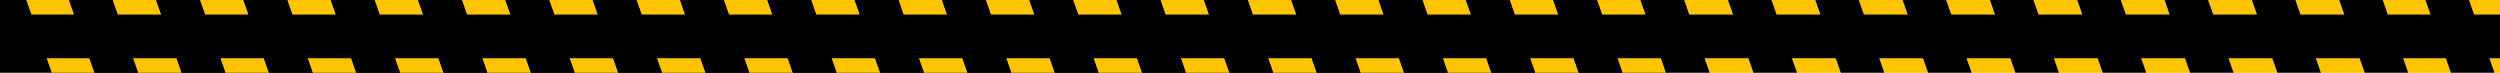 <svg width="2405" height="70" viewBox="0 0 2405 70" fill="none" xmlns="http://www.w3.org/2000/svg">
<rect x="0" y="0" width="2405" height="70" fill="#808080" stroke="none"/>
<g clip-path="url(#clip0_5_49)">
<rect width="2405" height="70" fill="white"/>
<rect width="1604.02" height="91" fill="black"/>
<rect x="19" y="-17.903" width="39.57" height="160" transform="rotate(-19.328 19 -17.903)" fill="#FEC400"/>
<rect x="102" y="-17.903" width="39.57" height="160" transform="rotate(-19.328 102 -17.903)" fill="#FEC400"/>
<rect x="774" y="-17.903" width="39.57" height="160" transform="rotate(-19.328 774 -17.903)" fill="#FEC400"/>
<rect x="438" y="-17.903" width="39.57" height="160" transform="rotate(-19.328 438 -17.903)" fill="#FEC400"/>
<rect x="1110" y="-17.903" width="39.57" height="160" transform="rotate(-19.328 1110 -17.903)" fill="#FEC400"/>
<rect x="270" y="-17.903" width="39.57" height="160" transform="rotate(-19.328 270 -17.903)" fill="#FEC400"/>
<rect x="942" y="-17.903" width="39.57" height="160" transform="rotate(-19.328 942 -17.903)" fill="#FEC400"/>
<rect x="606" y="-17.903" width="39.57" height="160" transform="rotate(-19.328 606 -17.903)" fill="#FEC400"/>
<rect x="1278" y="-17.903" width="39.57" height="160" transform="rotate(-19.328 1278 -17.903)" fill="#FEC400"/>
<rect x="1530" y="-17.903" width="39.57" height="160" transform="rotate(-19.328 1530 -17.903)" fill="#FEC400"/>
<rect x="186" y="-17.903" width="39.57" height="160" transform="rotate(-19.328 186 -17.903)" fill="#FEC400"/>
<rect x="858" y="-17.903" width="39.57" height="160" transform="rotate(-19.328 858 -17.903)" fill="#FEC400"/>
<rect x="522" y="-17.903" width="39.57" height="160" transform="rotate(-19.328 522 -17.903)" fill="#FEC400"/>
<rect x="1194" y="-17.903" width="39.57" height="160" transform="rotate(-19.328 1194 -17.903)" fill="#FEC400"/>
<rect x="1446" y="-17.903" width="39.57" height="160" transform="rotate(-19.328 1446 -17.903)" fill="#FEC400"/>
<rect x="354" y="-17.903" width="39.57" height="160" transform="rotate(-19.328 354 -17.903)" fill="#FEC400"/>
<rect x="1026" y="-17.903" width="39.57" height="160" transform="rotate(-19.328 1026 -17.903)" fill="#FEC400"/>
<rect x="690" y="-17.903" width="39.57" height="160" transform="rotate(-19.328 690 -17.903)" fill="#FEC400"/>
<rect x="1362" y="-17.903" width="39.57" height="160" transform="rotate(-19.328 1362 -17.903)" fill="#FEC400"/>
<rect x="1614" y="-17.903" width="39.57" height="160" transform="rotate(-19.328 1614 -17.903)" fill="#FEC400"/>
<rect x="1698" y="-17.903" width="39.57" height="160" transform="rotate(-19.328 1698 -17.903)" fill="#FEC400"/>
<rect x="1782" y="-17.903" width="39.57" height="160" transform="rotate(-19.328 1782 -17.903)" fill="#FEC400"/>
<rect x="1866" y="-17.903" width="39.57" height="160" transform="rotate(-19.328 1866 -17.903)" fill="#FEC400"/>
<rect x="1950" y="-17.903" width="39.57" height="160" transform="rotate(-19.328 1950 -17.903)" fill="#FEC400"/>
<rect x="2034" y="-17.903" width="39.57" height="160" transform="rotate(-19.328 2034 -17.903)" fill="#FEC400"/>
<rect x="2118" y="-17.903" width="39.57" height="160" transform="rotate(-19.328 2118 -17.903)" fill="#FEC400"/>
<rect x="2202" y="-17.903" width="39.57" height="160" transform="rotate(-19.328 2202 -17.903)" fill="#FEC400"/>
<rect x="2286" y="-17.903" width="39.57" height="160" transform="rotate(-19.328 2286 -17.903)" fill="#FEC400"/>
<rect x="2369" y="-17.903" width="39.57" height="160" transform="rotate(-19.328 2369 -17.903)" fill="#FEC400"/>
<rect x="60" y="-17.903" width="39.57" height="160" transform="rotate(-19.328 60 -17.903)" fill="black"/>
<rect x="732" y="-17.903" width="39.57" height="160" transform="rotate(-19.328 732 -17.903)" fill="black"/>
<rect x="396" y="-17.903" width="39.57" height="160" transform="rotate(-19.328 396 -17.903)" fill="black"/>
<rect x="1068" y="-17.903" width="39.57" height="160" transform="rotate(-19.328 1068 -17.903)" fill="black"/>
<rect x="228" y="-17.903" width="39.57" height="160" transform="rotate(-19.328 228 -17.903)" fill="black"/>
<rect x="900" y="-17.903" width="39.57" height="160" transform="rotate(-19.328 900 -17.903)" fill="black"/>
<rect x="564" y="-17.903" width="39.57" height="160" transform="rotate(-19.328 564 -17.903)" fill="black"/>
<rect x="1236" y="-17.903" width="39.57" height="160" transform="rotate(-19.328 1236 -17.903)" fill="black"/>
<rect x="1488" y="-17.903" width="39.57" height="160" transform="rotate(-19.328 1488 -17.903)" fill="black"/>
<rect x="144" y="-17.903" width="39.57" height="160" transform="rotate(-19.328 144 -17.903)" fill="black"/>
<rect x="816" y="-17.903" width="39.57" height="160" transform="rotate(-19.328 816 -17.903)" fill="black"/>
<rect x="480" y="-17.903" width="39.57" height="160" transform="rotate(-19.328 480 -17.903)" fill="black"/>
<rect x="1152" y="-17.903" width="39.57" height="160" transform="rotate(-19.328 1152 -17.903)" fill="black"/>
<rect x="1404" y="-17.903" width="39.57" height="160" transform="rotate(-19.328 1404 -17.903)" fill="black"/>
<rect x="312" y="-17.903" width="39.57" height="160" transform="rotate(-19.328 312 -17.903)" fill="black"/>
<rect x="984" y="-17.903" width="39.57" height="160" transform="rotate(-19.328 984 -17.903)" fill="black"/>
<rect x="648" y="-17.903" width="39.57" height="160" transform="rotate(-19.328 648 -17.903)" fill="black"/>
<rect x="1320" y="-17.903" width="39.57" height="160" transform="rotate(-19.328 1320 -17.903)" fill="black"/>
<rect x="1572" y="-17.903" width="39.57" height="160" transform="rotate(-19.328 1572 -17.903)" fill="black"/>
<rect x="1656" y="-17.903" width="39.57" height="160" transform="rotate(-19.328 1656 -17.903)" fill="black"/>
<rect x="1740" y="-17.903" width="39.57" height="160" transform="rotate(-19.328 1740 -17.903)" fill="black"/>
<rect x="1824" y="-17.903" width="39.57" height="160" transform="rotate(-19.328 1824 -17.903)" fill="black"/>
<rect x="1908" y="-17.903" width="39.57" height="160" transform="rotate(-19.328 1908 -17.903)" fill="black"/>
<rect x="1992" y="-17.903" width="39.57" height="160" transform="rotate(-19.328 1992 -17.903)" fill="black"/>
<rect x="2076" y="-17.903" width="39.57" height="160" transform="rotate(-19.328 2076 -17.903)" fill="black"/>
<rect x="2160" y="-17.903" width="39.57" height="160" transform="rotate(-19.328 2160 -17.903)" fill="black"/>
<rect x="2244" y="-17.903" width="39.57" height="160" transform="rotate(-19.328 2244 -17.903)" fill="black"/>
<rect x="2327" y="-17.903" width="39.57" height="160" transform="rotate(-19.328 2327 -17.903)" fill="black"/>
<rect y="14" width="2405" height="42" fill="black"/>
</g>
<defs>
<clipPath id="clip0_5_49">
<rect width="2405" height="70" fill="white"/>
</clipPath>
</defs>
</svg>
